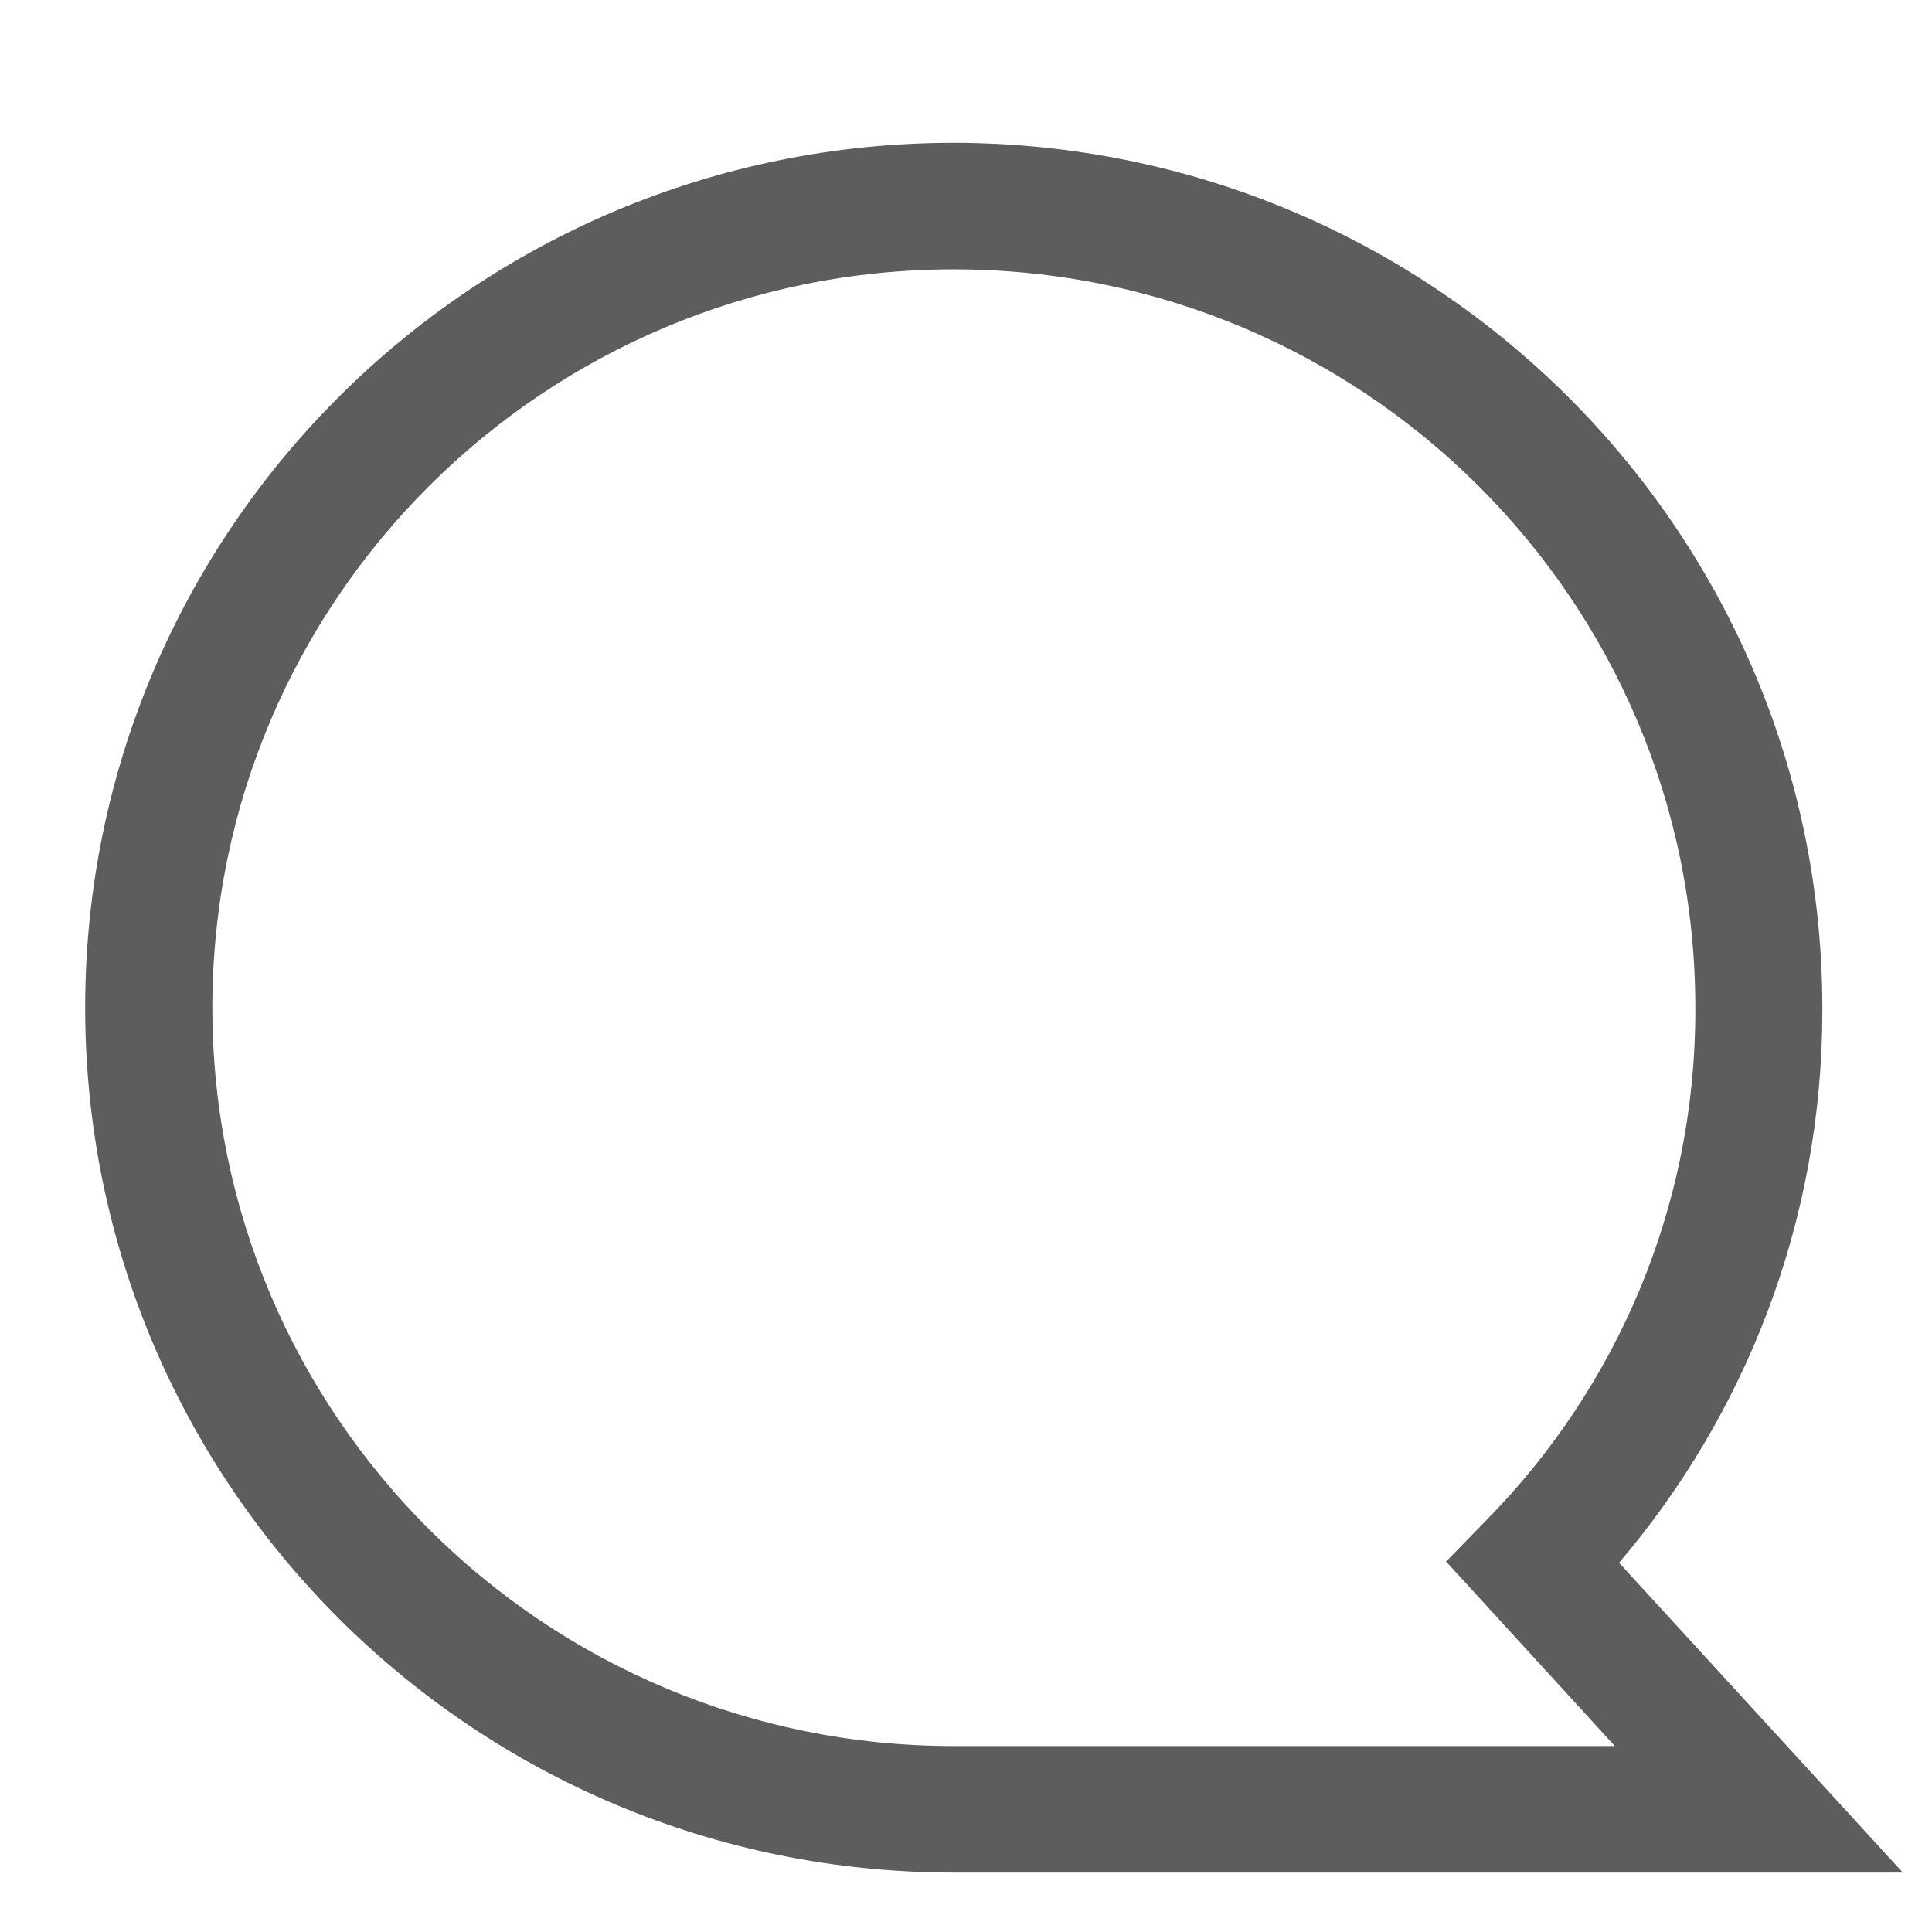 <svg width="12" height="12" viewBox="0 0 12 12" fill="none" xmlns="http://www.w3.org/2000/svg">
<path d="M5.924 0.887C8.902 0.891 11.315 3.293 11.319 6.258V6.259C11.319 6.264 11.319 6.271 11.319 6.277C11.319 7.588 10.841 8.788 10.05 9.714L10.056 9.706L11.819 11.631H5.924C2.945 11.631 0.529 9.226 0.529 6.259C0.529 3.292 2.945 0.887 5.924 0.887ZM10.03 10.845L8.982 9.699L9.24 9.434C10.038 8.619 10.53 7.505 10.53 6.276C10.53 6.27 10.53 6.264 10.53 6.258V6.259C10.53 3.726 8.468 1.673 5.924 1.673C3.381 1.673 1.319 3.726 1.319 6.259C1.319 8.791 3.381 10.845 5.924 10.845H10.03Z" fill="#5D5D5D"/>
</svg>
